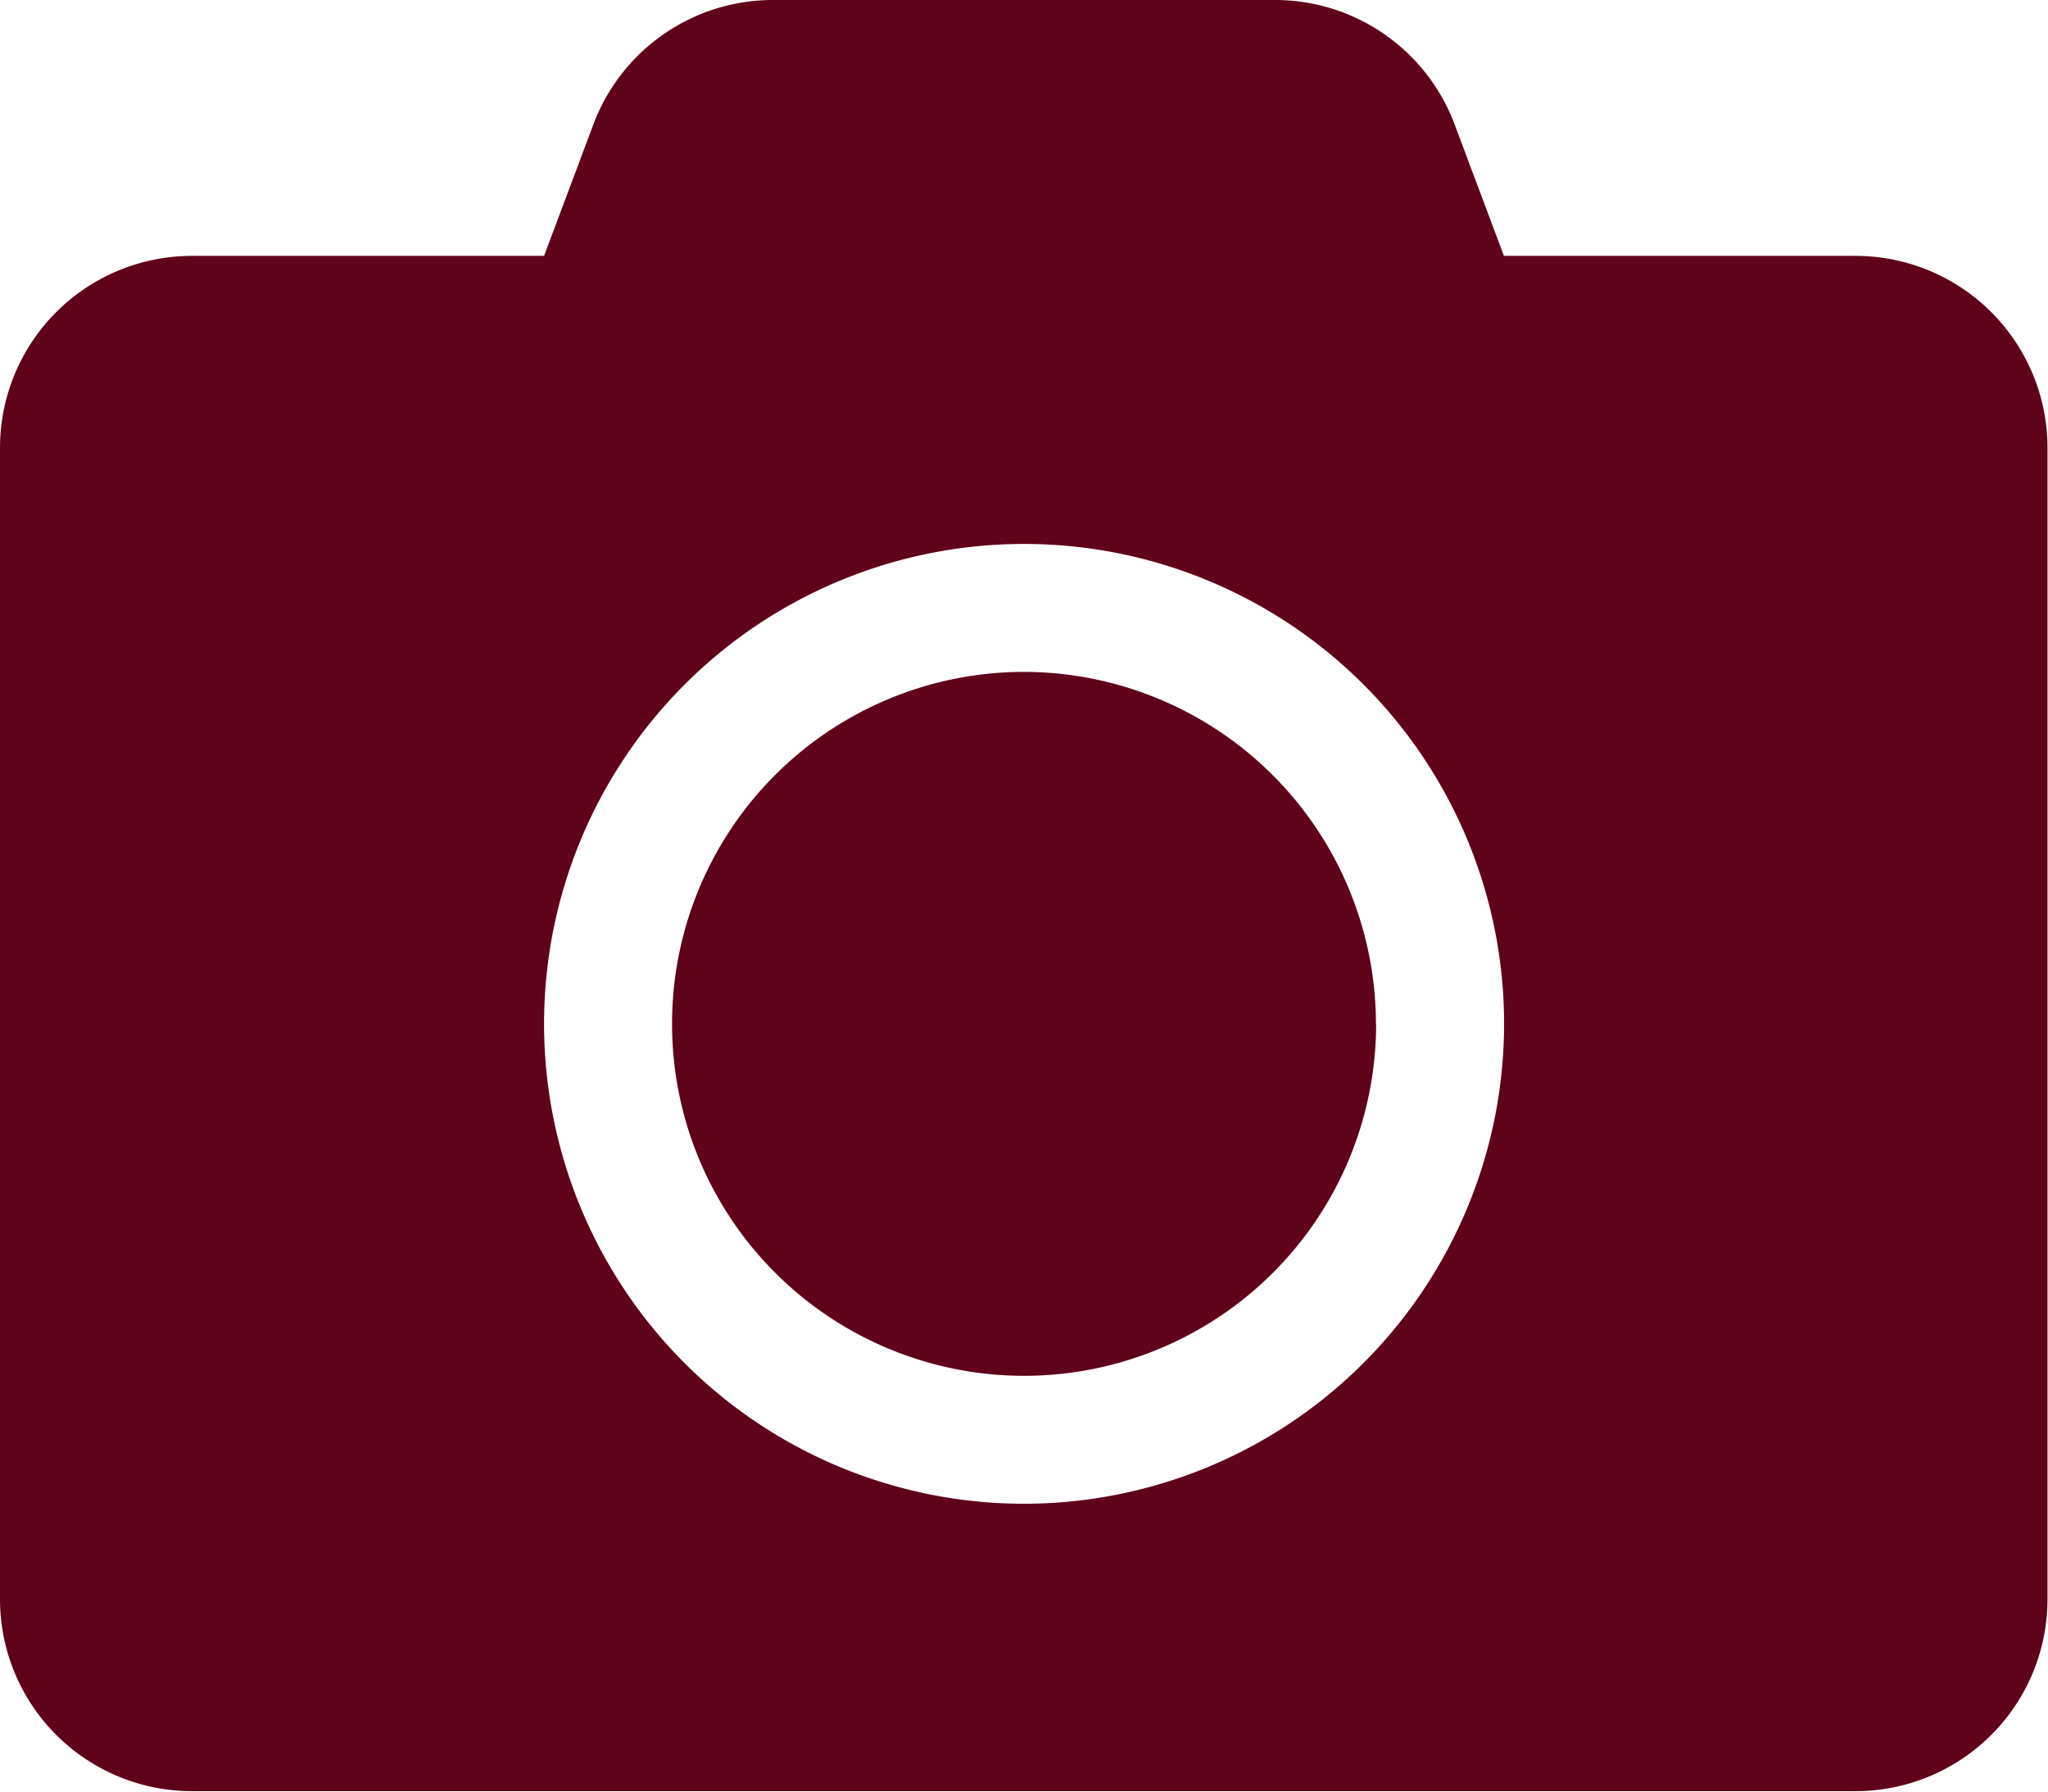 <svg xmlns="http://www.w3.org/2000/svg" width="12.403" height="10.853" viewBox="0 0 12.403 10.853">
  <path id="Icon_awesome-camera" data-name="Icon awesome-camera" d="M12.4,4.963V11.94A1.163,1.163,0,0,1,11.241,13.1H1.163A1.163,1.163,0,0,1,0,11.94V4.963A1.163,1.163,0,0,1,1.163,3.8H3.295l.3-.8A1.161,1.161,0,0,1,4.68,2.25h3.04A1.161,1.161,0,0,1,8.808,3l.3.8h2.132A1.163,1.163,0,0,1,12.4,4.963ZM9.109,8.452A2.907,2.907,0,1,0,6.2,11.359,2.909,2.909,0,0,0,9.109,8.452Zm-.775,0A2.132,2.132,0,1,1,6.2,6.32,2.135,2.135,0,0,1,8.333,8.452Z" transform="translate(0 -2.25)" fill="#5f031a"/>
</svg>
